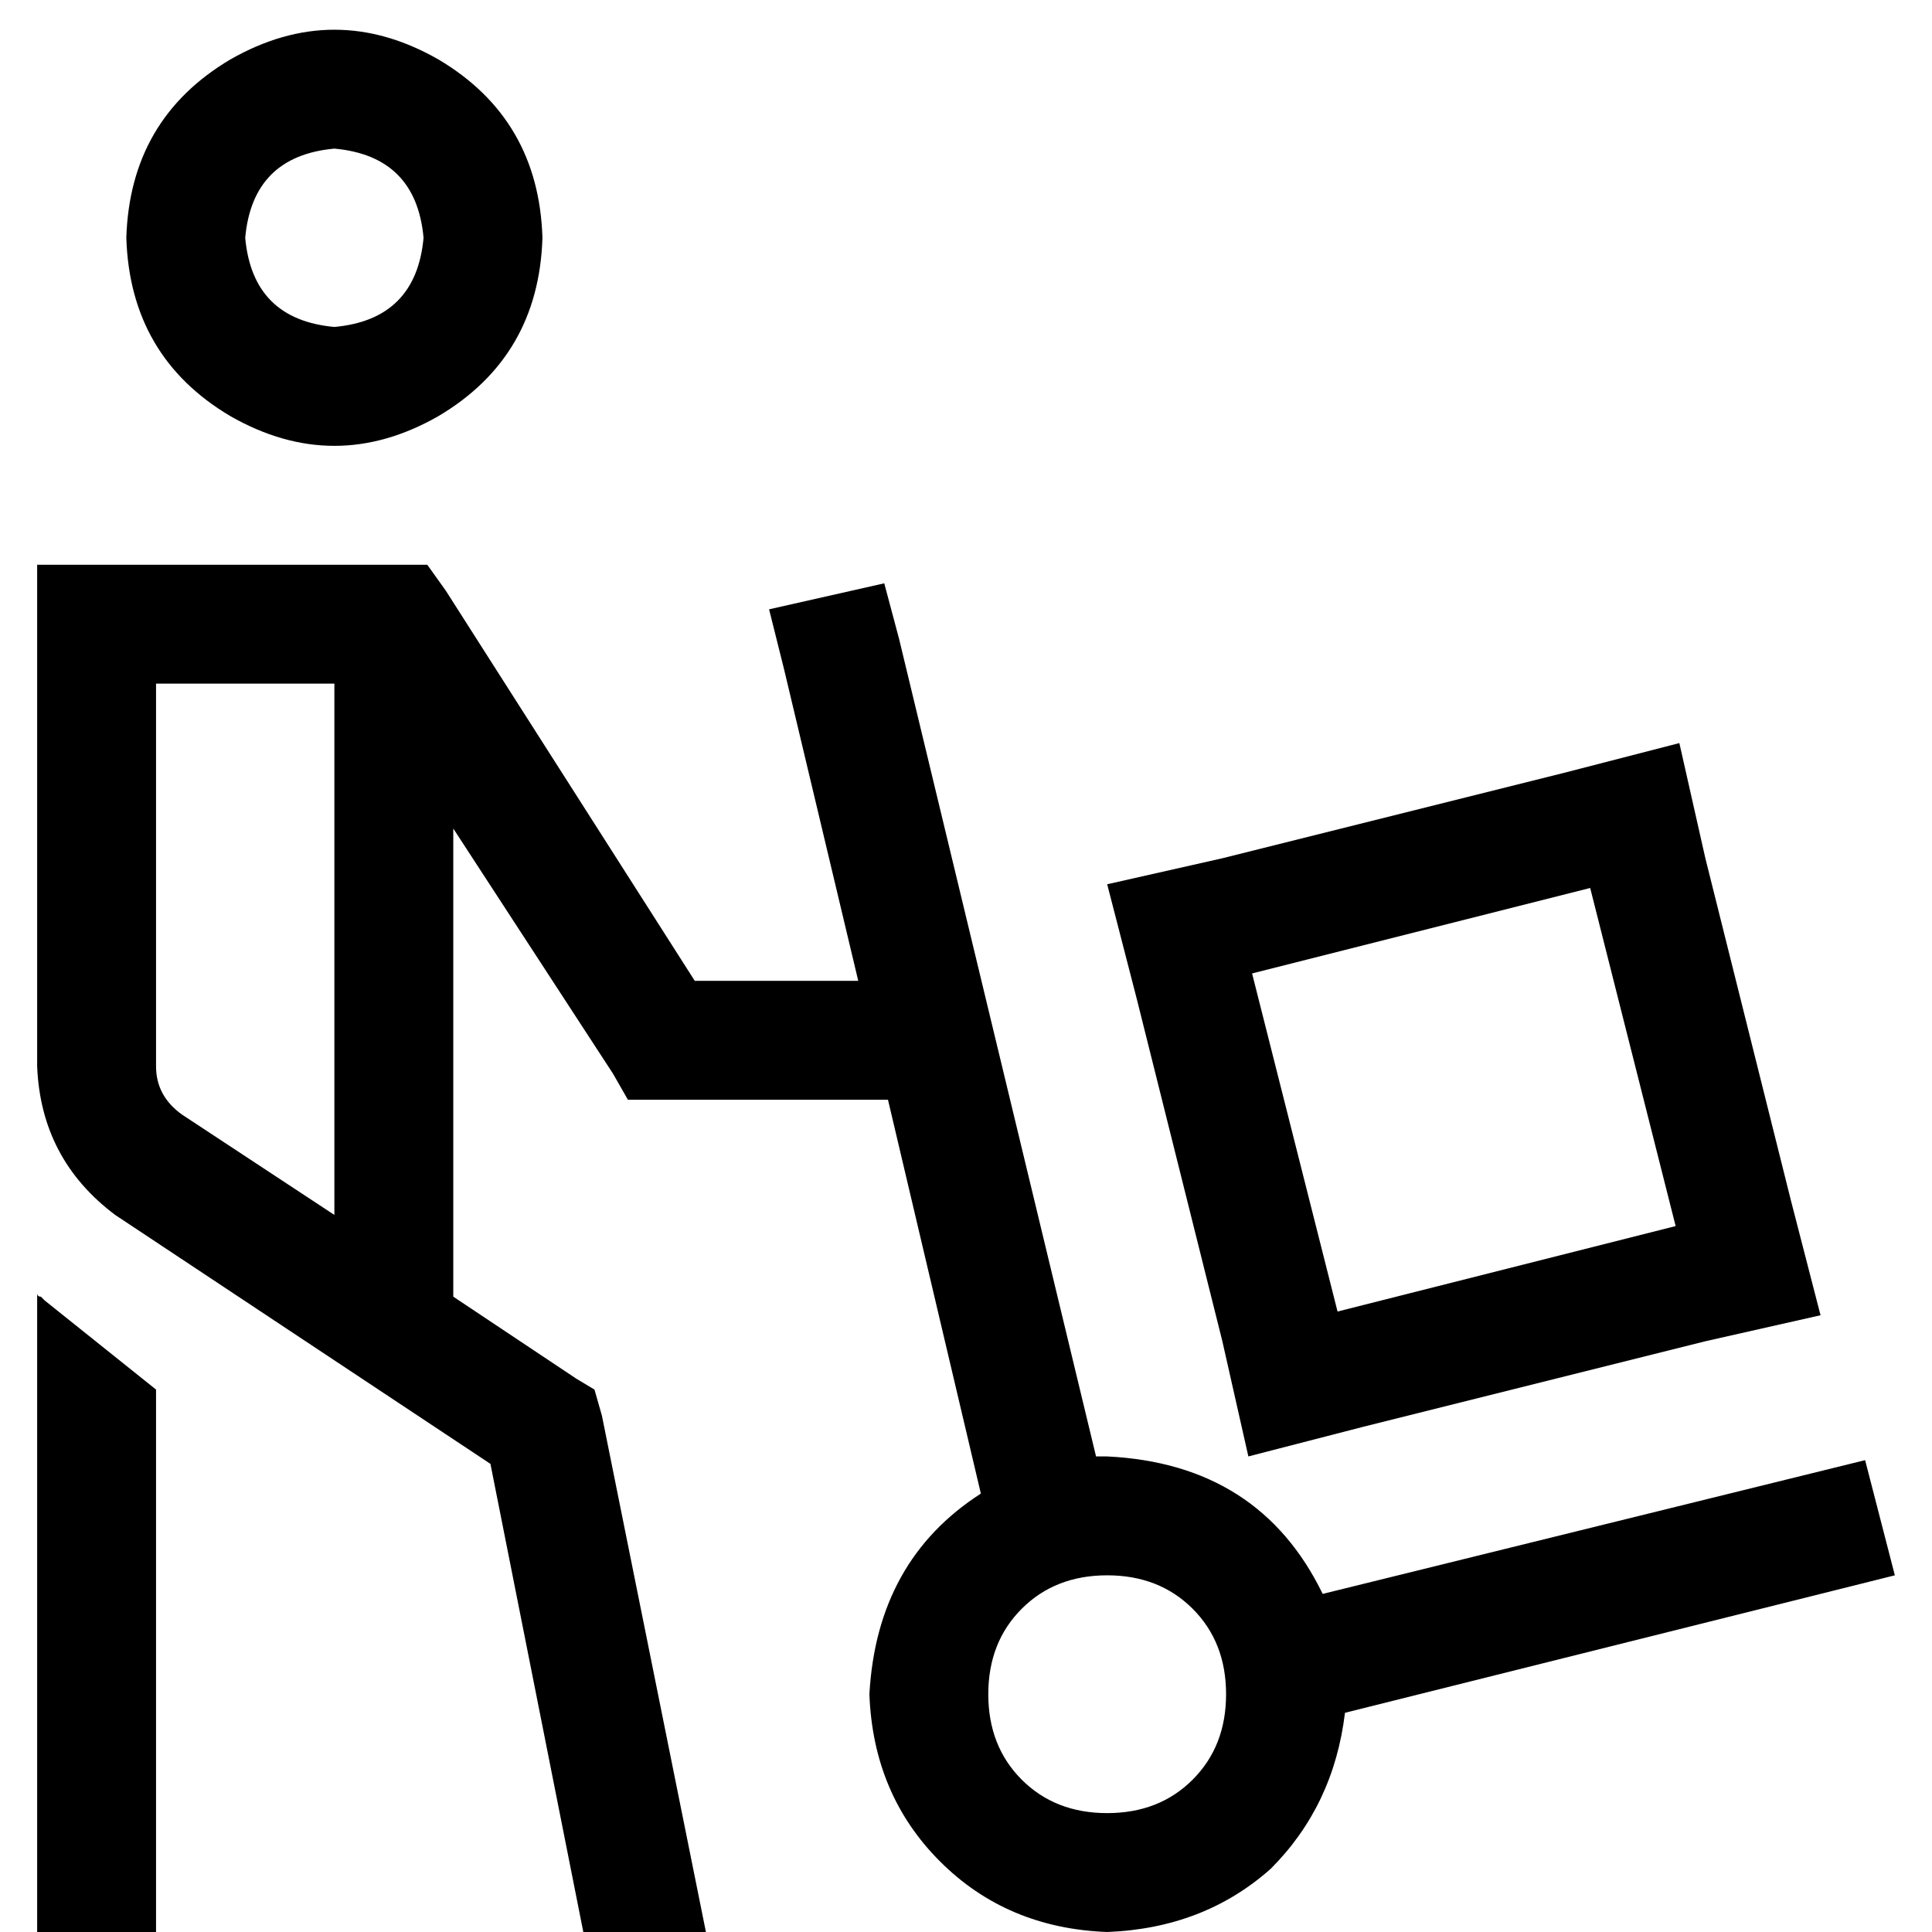 <svg xmlns="http://www.w3.org/2000/svg" viewBox="0 0 512 512">
  <path d="M 64.985 63.015 Q 66.954 41.354 88.615 39.385 Q 110.277 41.354 112.246 63.015 Q 110.277 84.677 88.615 86.646 Q 66.954 84.677 64.985 63.015 L 64.985 63.015 Z M 143.754 63.015 Q 142.769 31.508 116.185 15.754 Q 88.615 0 61.046 15.754 Q 34.462 31.508 33.477 63.015 Q 34.462 94.523 61.046 110.277 Q 88.615 126.031 116.185 110.277 Q 142.769 94.523 143.754 63.015 L 143.754 63.015 Z M 9.846 496.246 L 9.846 512 L 41.354 512 L 41.354 496.246 L 41.354 368.246 L 11.815 344.615 Q 10.831 343.631 10.831 343.631 Q 9.846 343.631 9.846 342.646 L 9.846 496.246 L 9.846 496.246 Z M 25.6 149.662 L 9.846 149.662 L 9.846 165.415 L 9.846 282.585 Q 10.831 307.2 30.523 321.969 L 129.969 387.938 L 154.585 512 L 187.077 512 L 159.508 375.138 L 157.538 368.246 L 152.615 365.292 L 120.123 343.631 L 120.123 219.569 L 162.462 284.554 L 166.4 291.446 L 175.262 291.446 L 235.323 291.446 L 259.938 395.815 Q 232.369 413.538 230.4 448.985 Q 231.385 475.569 249.108 493.292 Q 266.831 511.015 293.415 512 Q 319.015 511.015 336.738 495.262 Q 353.477 478.523 356.431 453.908 L 502.154 417.477 L 494.277 386.954 L 350.523 422.4 Q 333.785 387.938 293.415 385.969 Q 291.446 385.969 290.462 385.969 L 238.277 169.354 L 234.338 154.585 L 203.815 161.477 L 207.754 177.231 L 227.446 259.938 L 184.123 259.938 L 118.154 156.554 L 113.231 149.662 L 104.369 149.662 L 25.6 149.662 L 25.6 149.662 Z M 88.615 181.169 L 88.615 321.969 L 48.246 295.385 Q 41.354 290.462 41.354 282.585 L 41.354 181.169 L 88.615 181.169 L 88.615 181.169 Z M 261.908 448.985 Q 261.908 435.2 270.769 426.338 L 270.769 426.338 Q 279.631 417.477 293.415 417.477 Q 307.2 417.477 316.062 426.338 Q 324.923 435.2 324.923 448.985 Q 324.923 462.769 316.062 471.631 Q 307.2 480.492 293.415 480.492 Q 279.631 480.492 270.769 471.631 Q 261.908 462.769 261.908 448.985 L 261.908 448.985 Z M 482.462 348.554 L 474.585 318.031 L 451.938 227.446 L 445.046 196.923 L 414.523 204.8 L 323.938 227.446 L 293.415 234.338 L 301.292 264.862 L 323.938 355.446 L 330.831 385.969 L 361.354 378.092 L 451.938 355.446 L 482.462 348.554 L 482.462 348.554 Z M 354.462 347.569 L 331.815 257.969 L 421.415 235.323 L 444.062 324.923 L 354.462 347.569 L 354.462 347.569 Z" />
</svg>